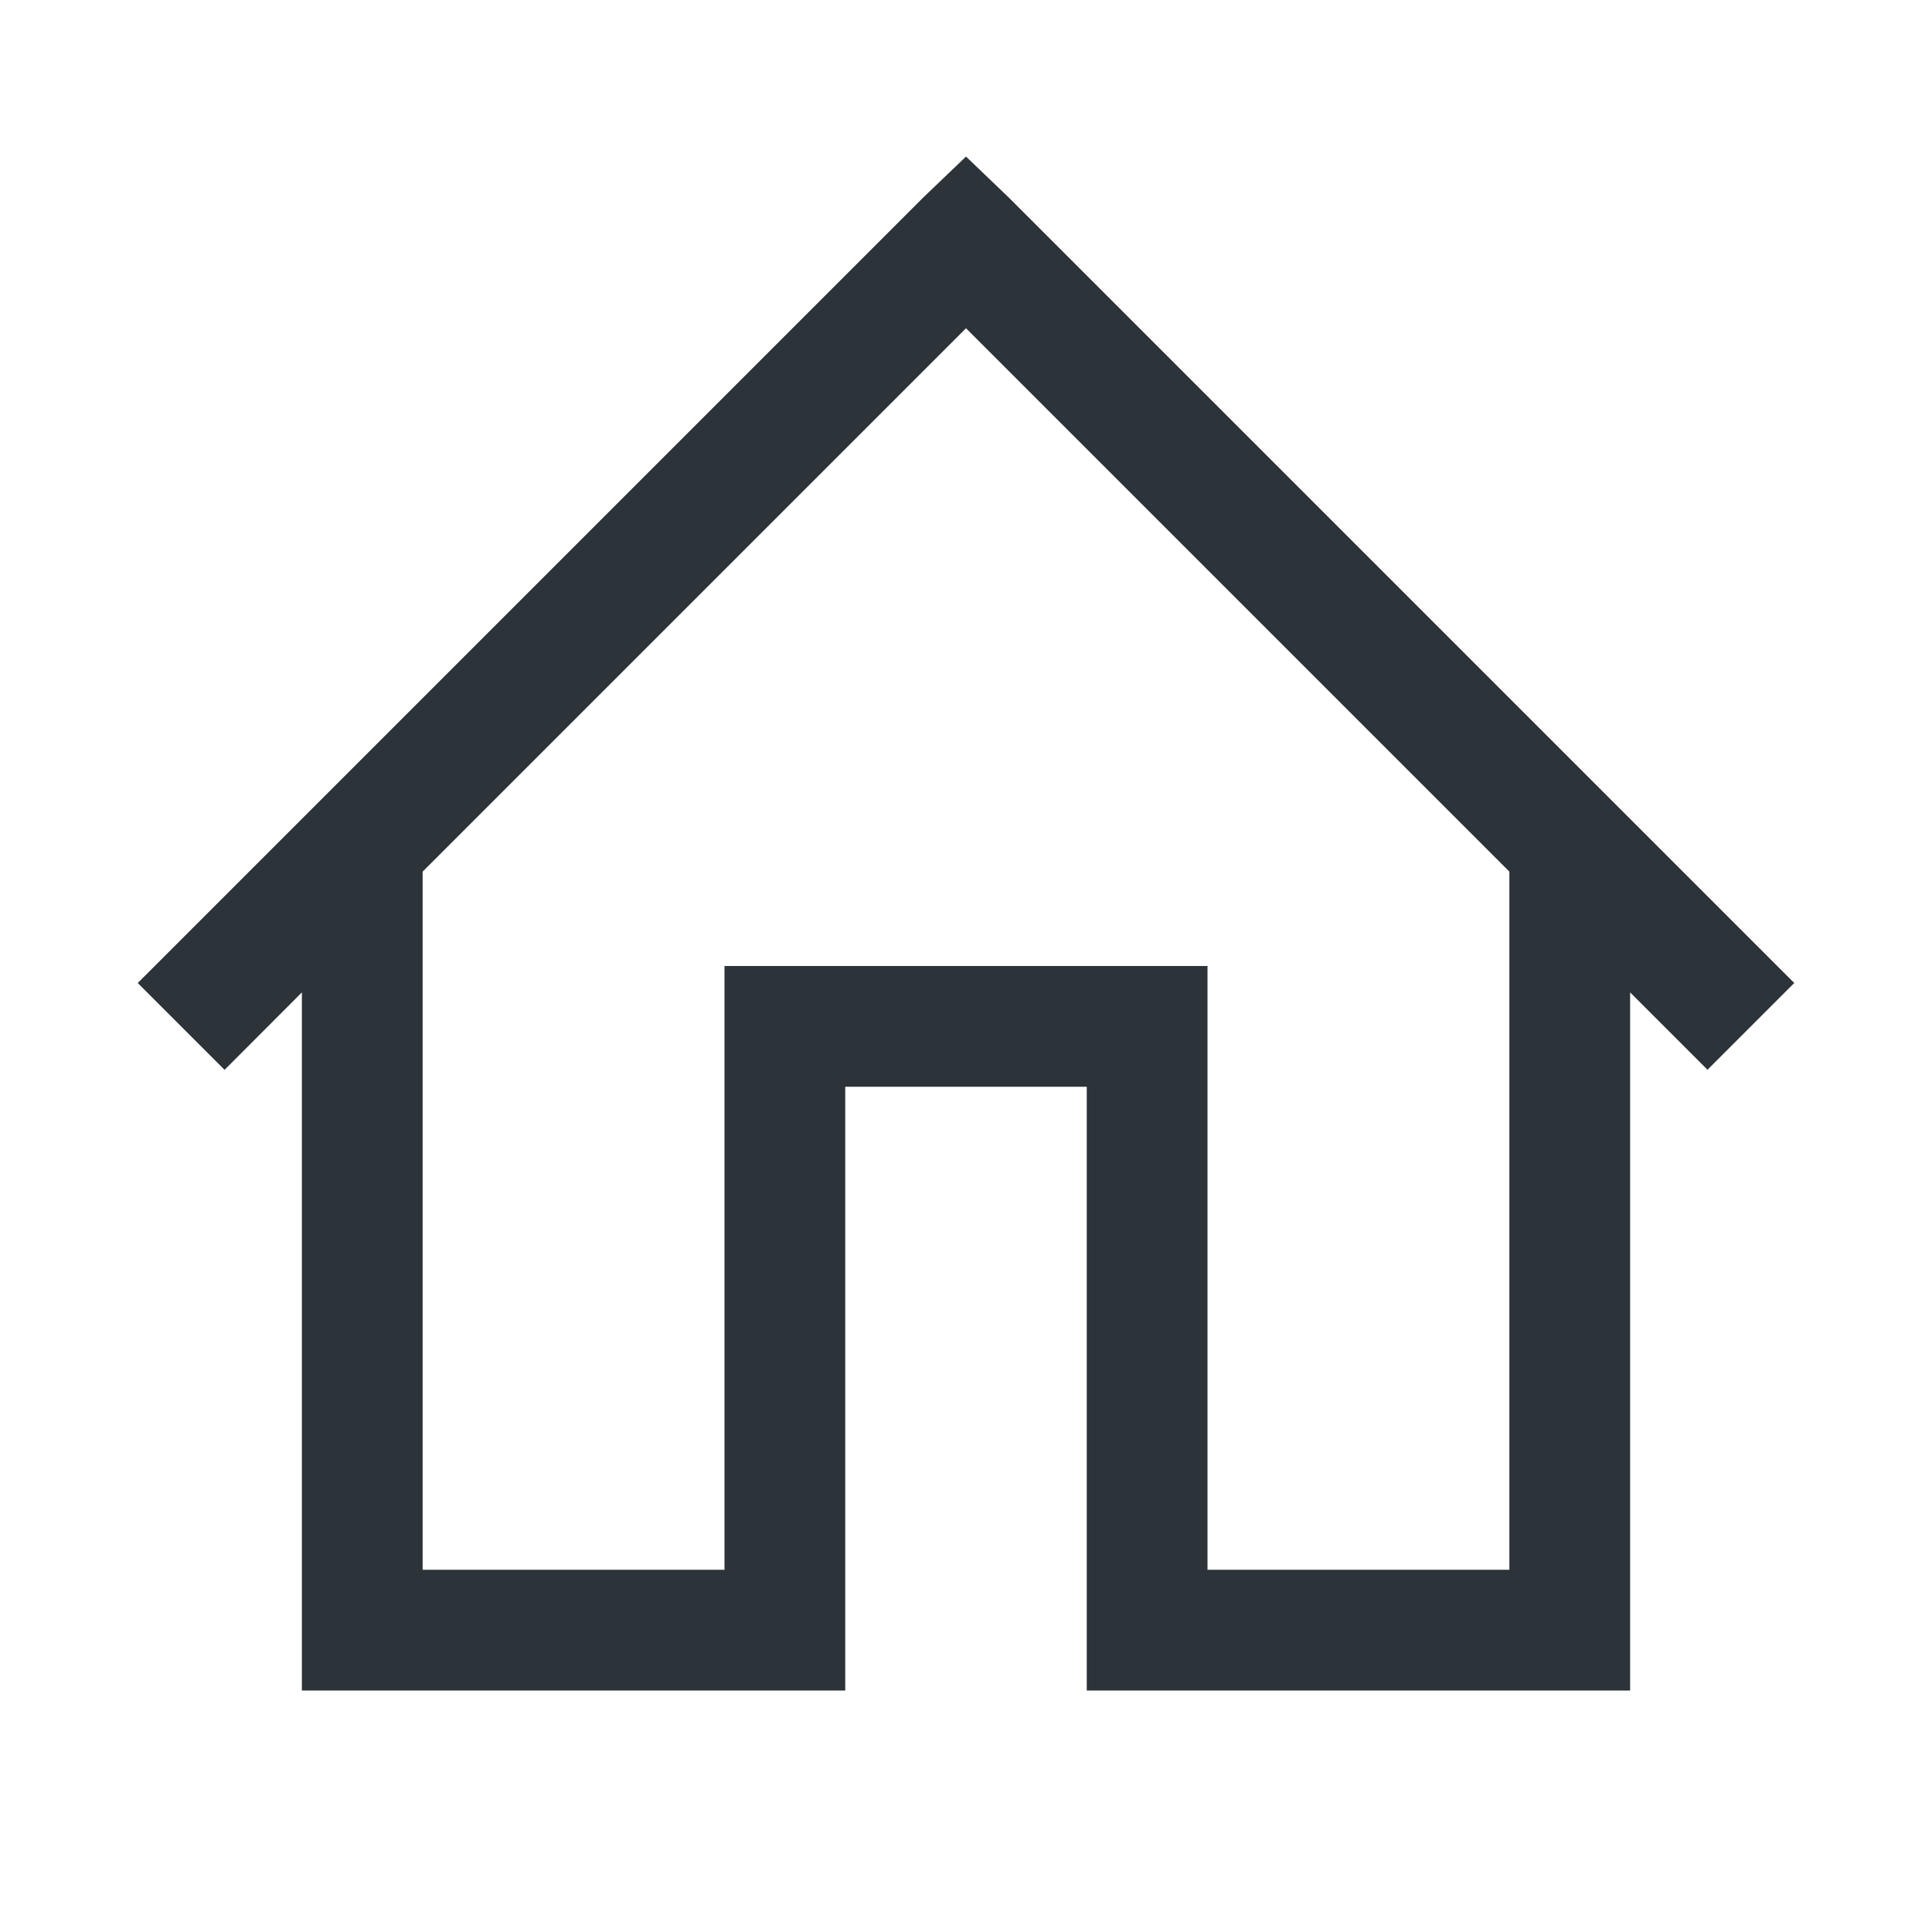 <svg width="24" height="24" viewBox="0 0 24 24" fill="none" xmlns="http://www.w3.org/2000/svg">
<path d="M12 1.945L11.461 2.461L1.711 12.211L2.79 13.29L3.75 12.328V21H10.5V13.5H13.5V21H20.25V12.328L21.211 13.289L22.289 12.211L12.539 2.461L12 1.945ZM12 4.078L18.75 10.828V19.5H15V12H9V19.5H5.25V10.828L12 4.078Z" fill="#2D3439"/>
</svg>
